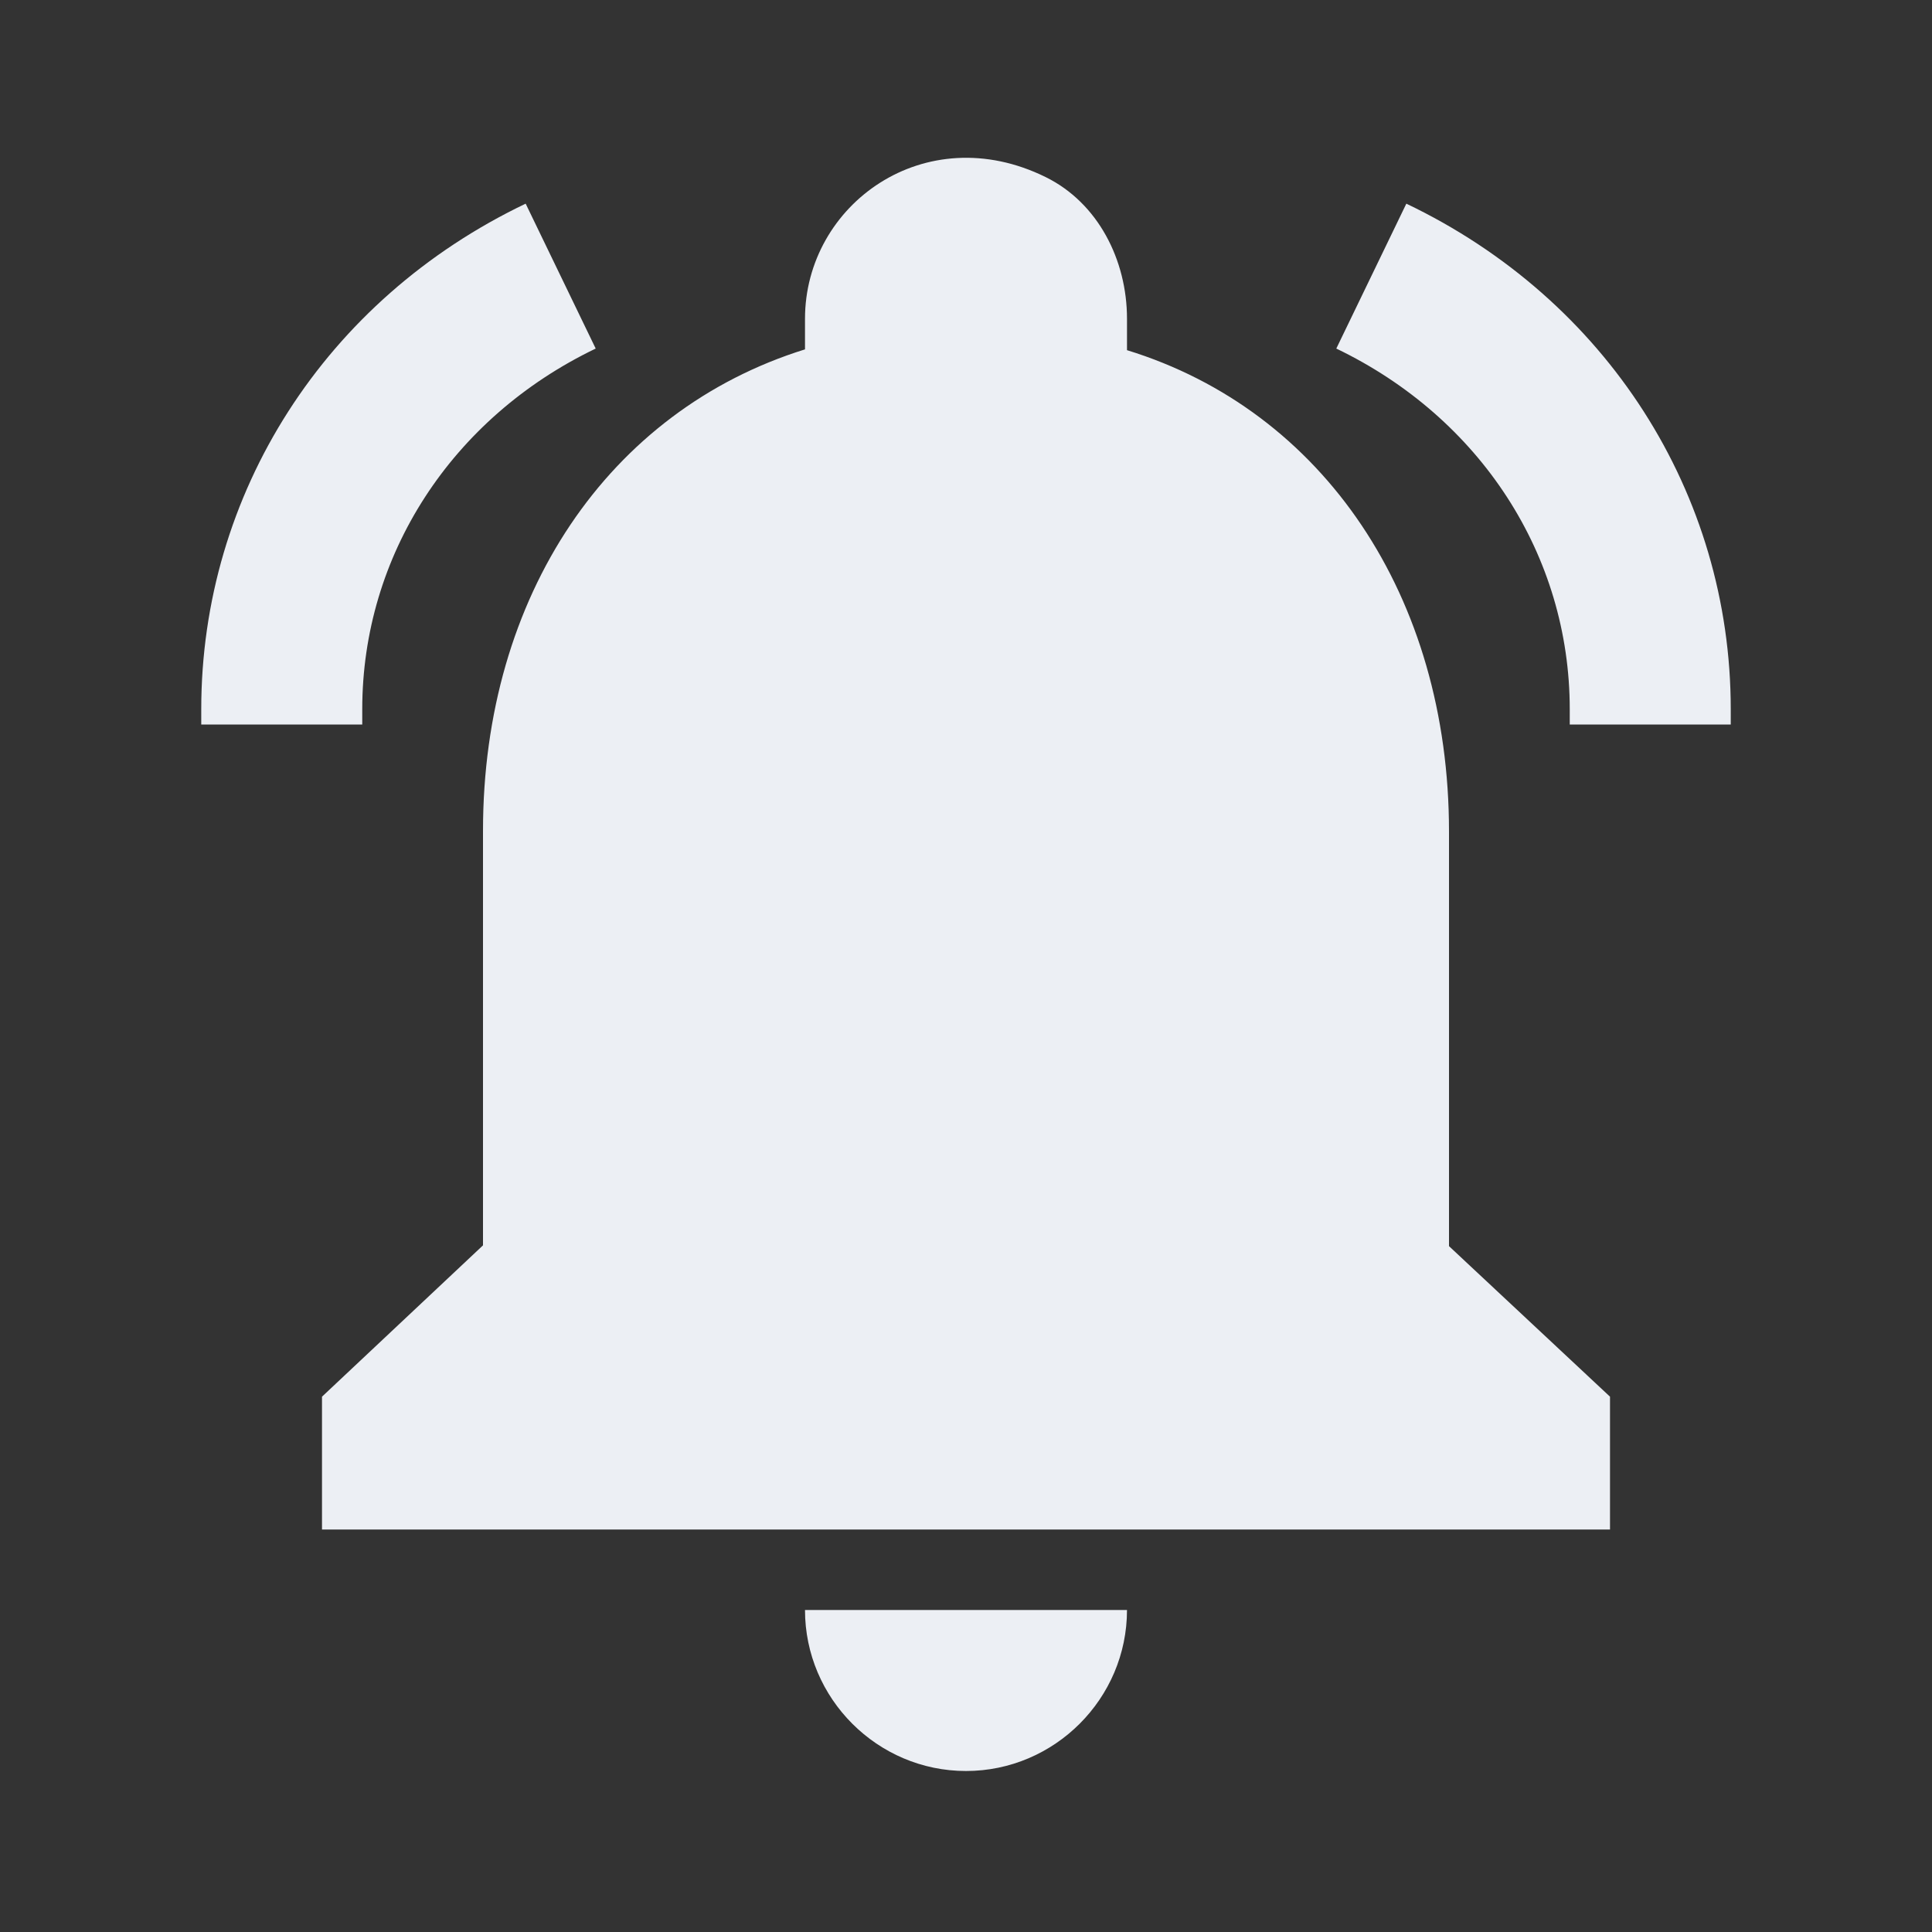 <?xml version="1.0" encoding="utf-8"?><svg xmlns="http://www.w3.org/2000/svg" enable-background="new 0 0 24 24" height="24" viewBox="0 0 24 24" width="24" focusable="false" style="pointer-events: none; display: inherit; width: 100%; height: 100%;"><rect x="0" y="0" width="24" height="24" fill="#333333" stroke="none"/><path d="M21.5 9h-2v-.19c0-1.91-1.11-3.62-2.9-4.48l.87-1.8c2.49 1.19 4.03 3.6 4.03 6.28V9zm-17-.19c0-1.91 1.11-3.62 2.9-4.48l-.87-1.8C4.04 3.72 2.5 6.13 2.5 8.81V9h2v-.19zM12 22c1.1 0 2-.9 2-2h-4c0 1.1.9 2 2 2zm8-4.65V19H4v-1.65l2-1.88v-5.15C6 7.4 7.56 5.1 10 4.34v-.38c0-1.42 1.49-2.5 2.99-1.76.65.32 1.01 1.03 1.01 1.76v.39c2.44.75 4 3.06 4 5.98v5.15l2 1.87z" fill="#ECEFF4"></path></svg>
